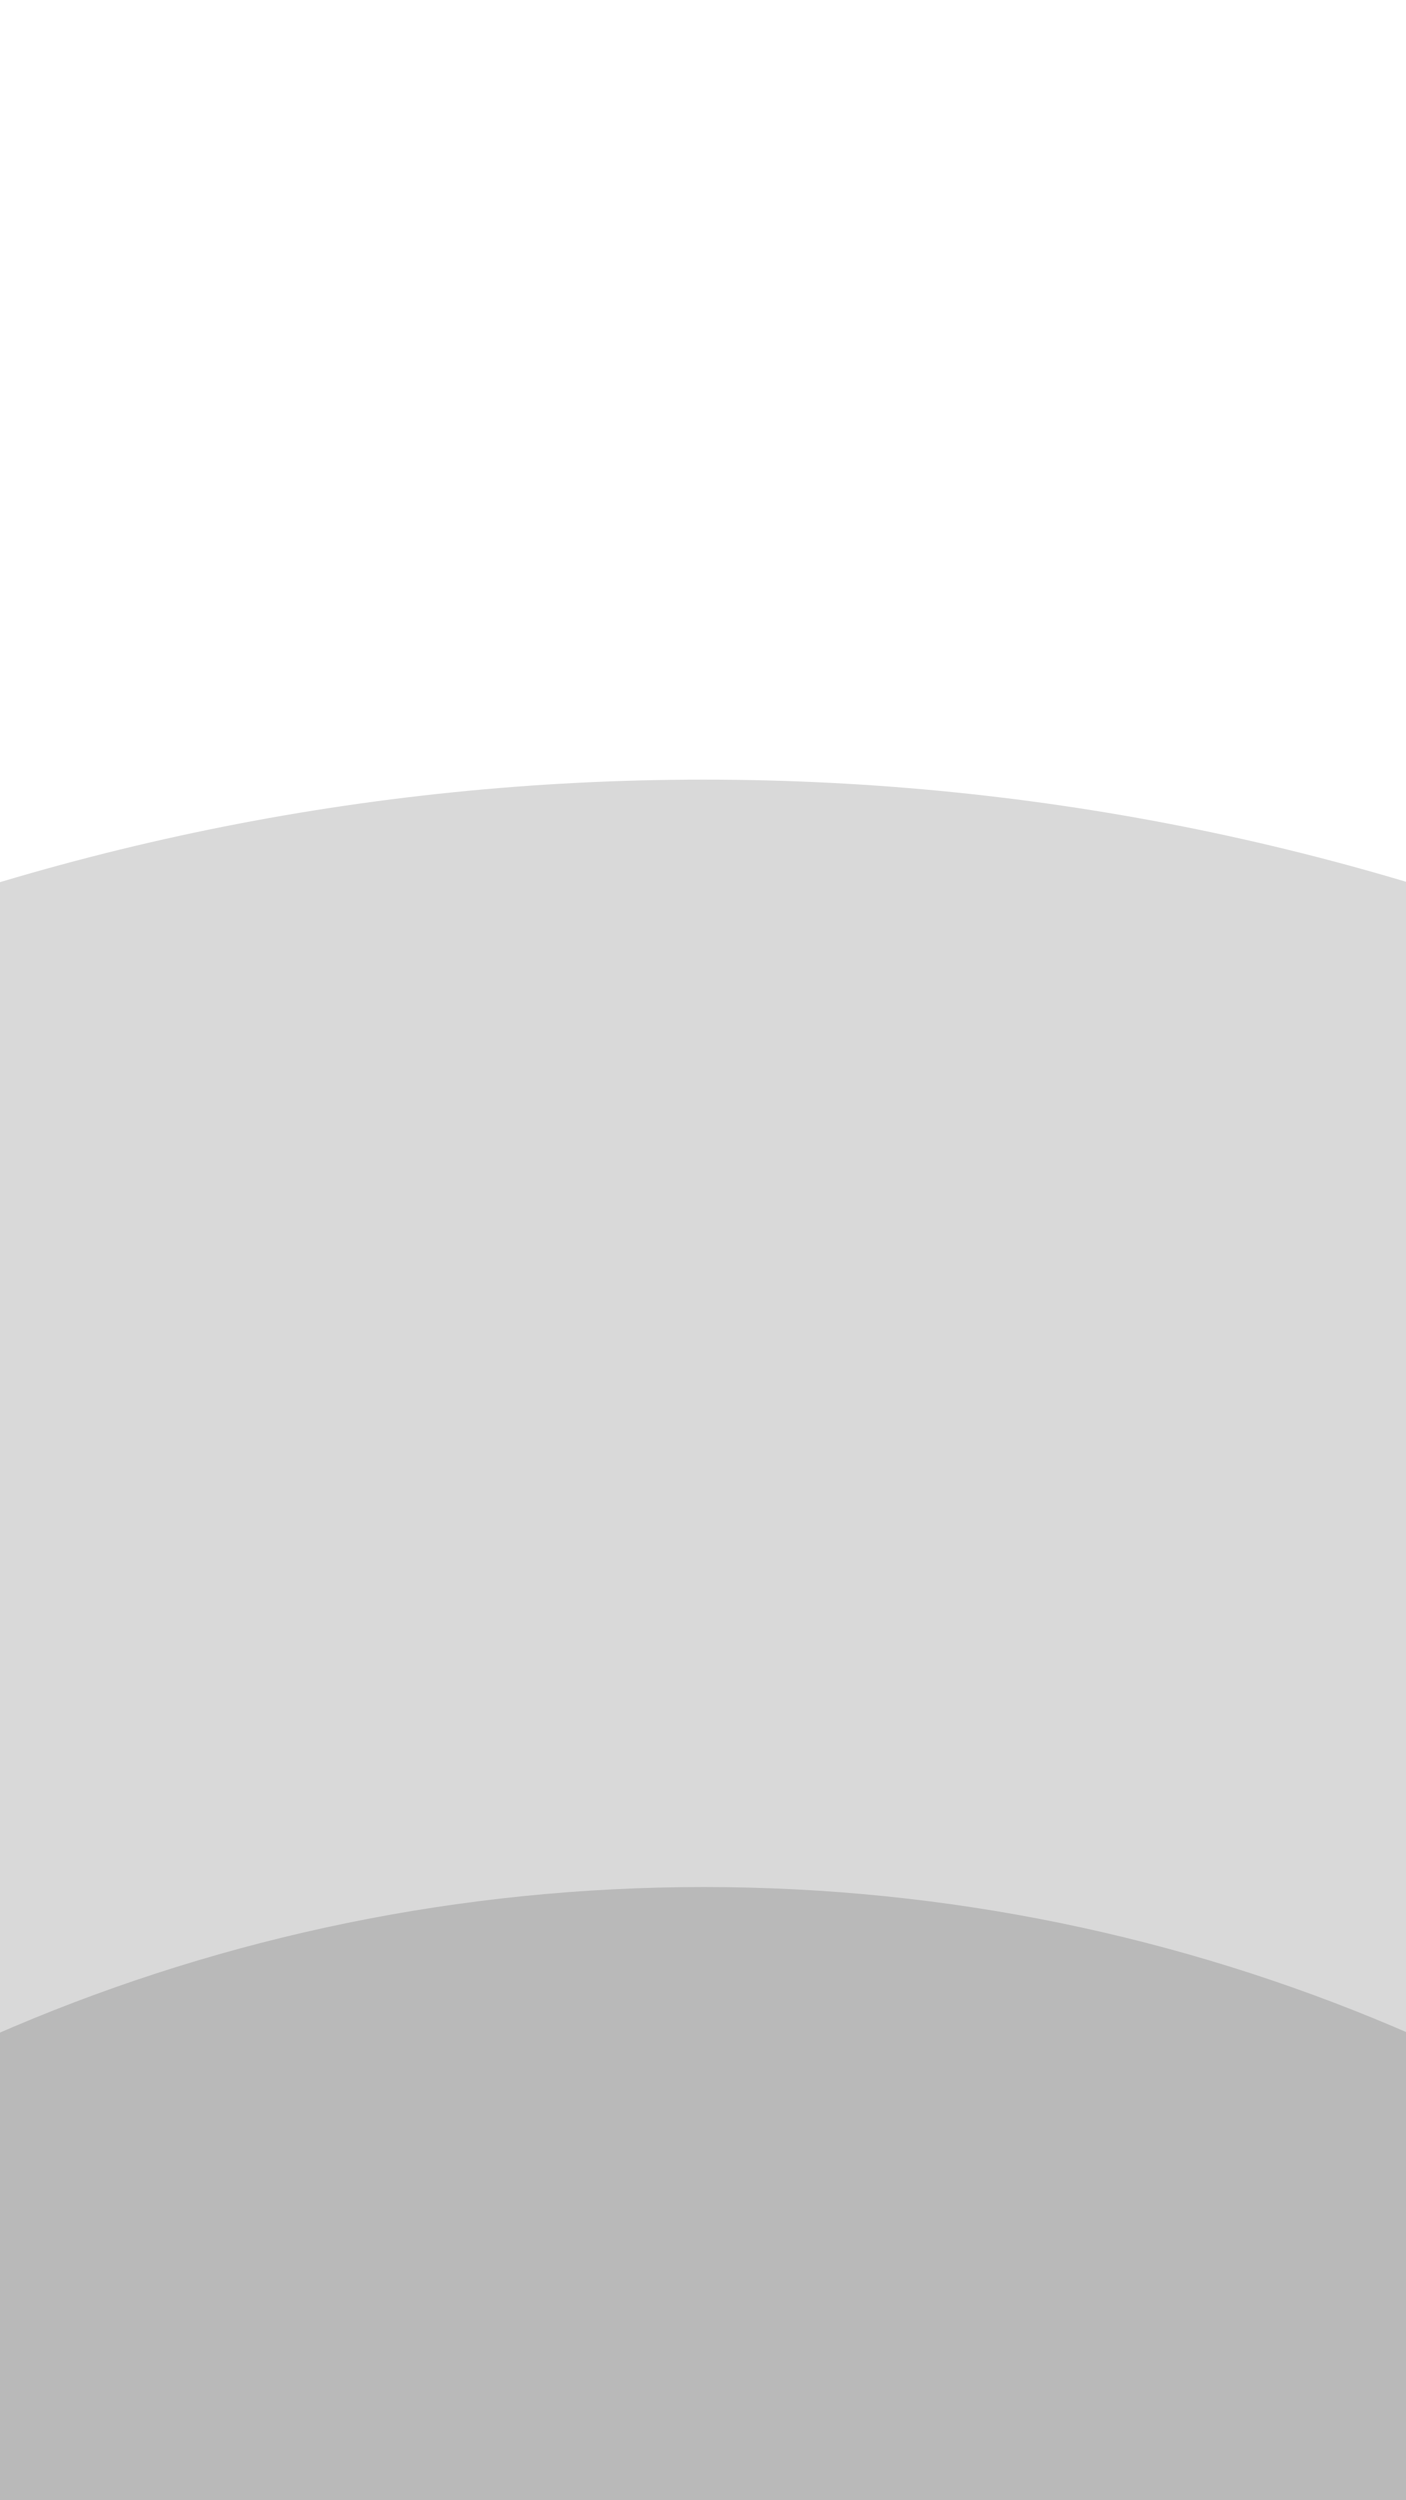 <?xml version="1.0" encoding="utf-8"?>
<!-- Generator: Adobe Illustrator 25.3.1, SVG Export Plug-In . SVG Version: 6.00 Build 0)  -->
<svg version="1.1" id="Layer_1" xmlns="http://www.w3.org/2000/svg" xmlns:xlink="http://www.w3.org/1999/xlink" x="0px" y="0px"
	 viewBox="0 0 1080 1920" style="enable-background:new 0 0 1080 1920;" xml:space="preserve">
<style type="text/css">
	.st0{opacity:0.15;fill-rule:evenodd;clip-rule:evenodd;enable-background:new    ;}
</style>
<path id="middle-ellipse" class="st0" d="M540.5,598.7c1041,0,1884.9,845,1884.9,1887.3S1581.5,4373.3,540.5,4373.3
	s-1884.9-845-1884.9-1887.3S-500.5,598.7,540.5,598.7z"/>
<path id="bottom-ellipse" class="st0" d="M540.5,1449.1c751.3,0,1360.4,609.8,1360.4,1362.1S1291.8,4173.3,540.5,4173.3
	S-819.9,3563.4-819.9,2811.2S-210.8,1449.1,540.5,1449.1z"/>
</svg>
